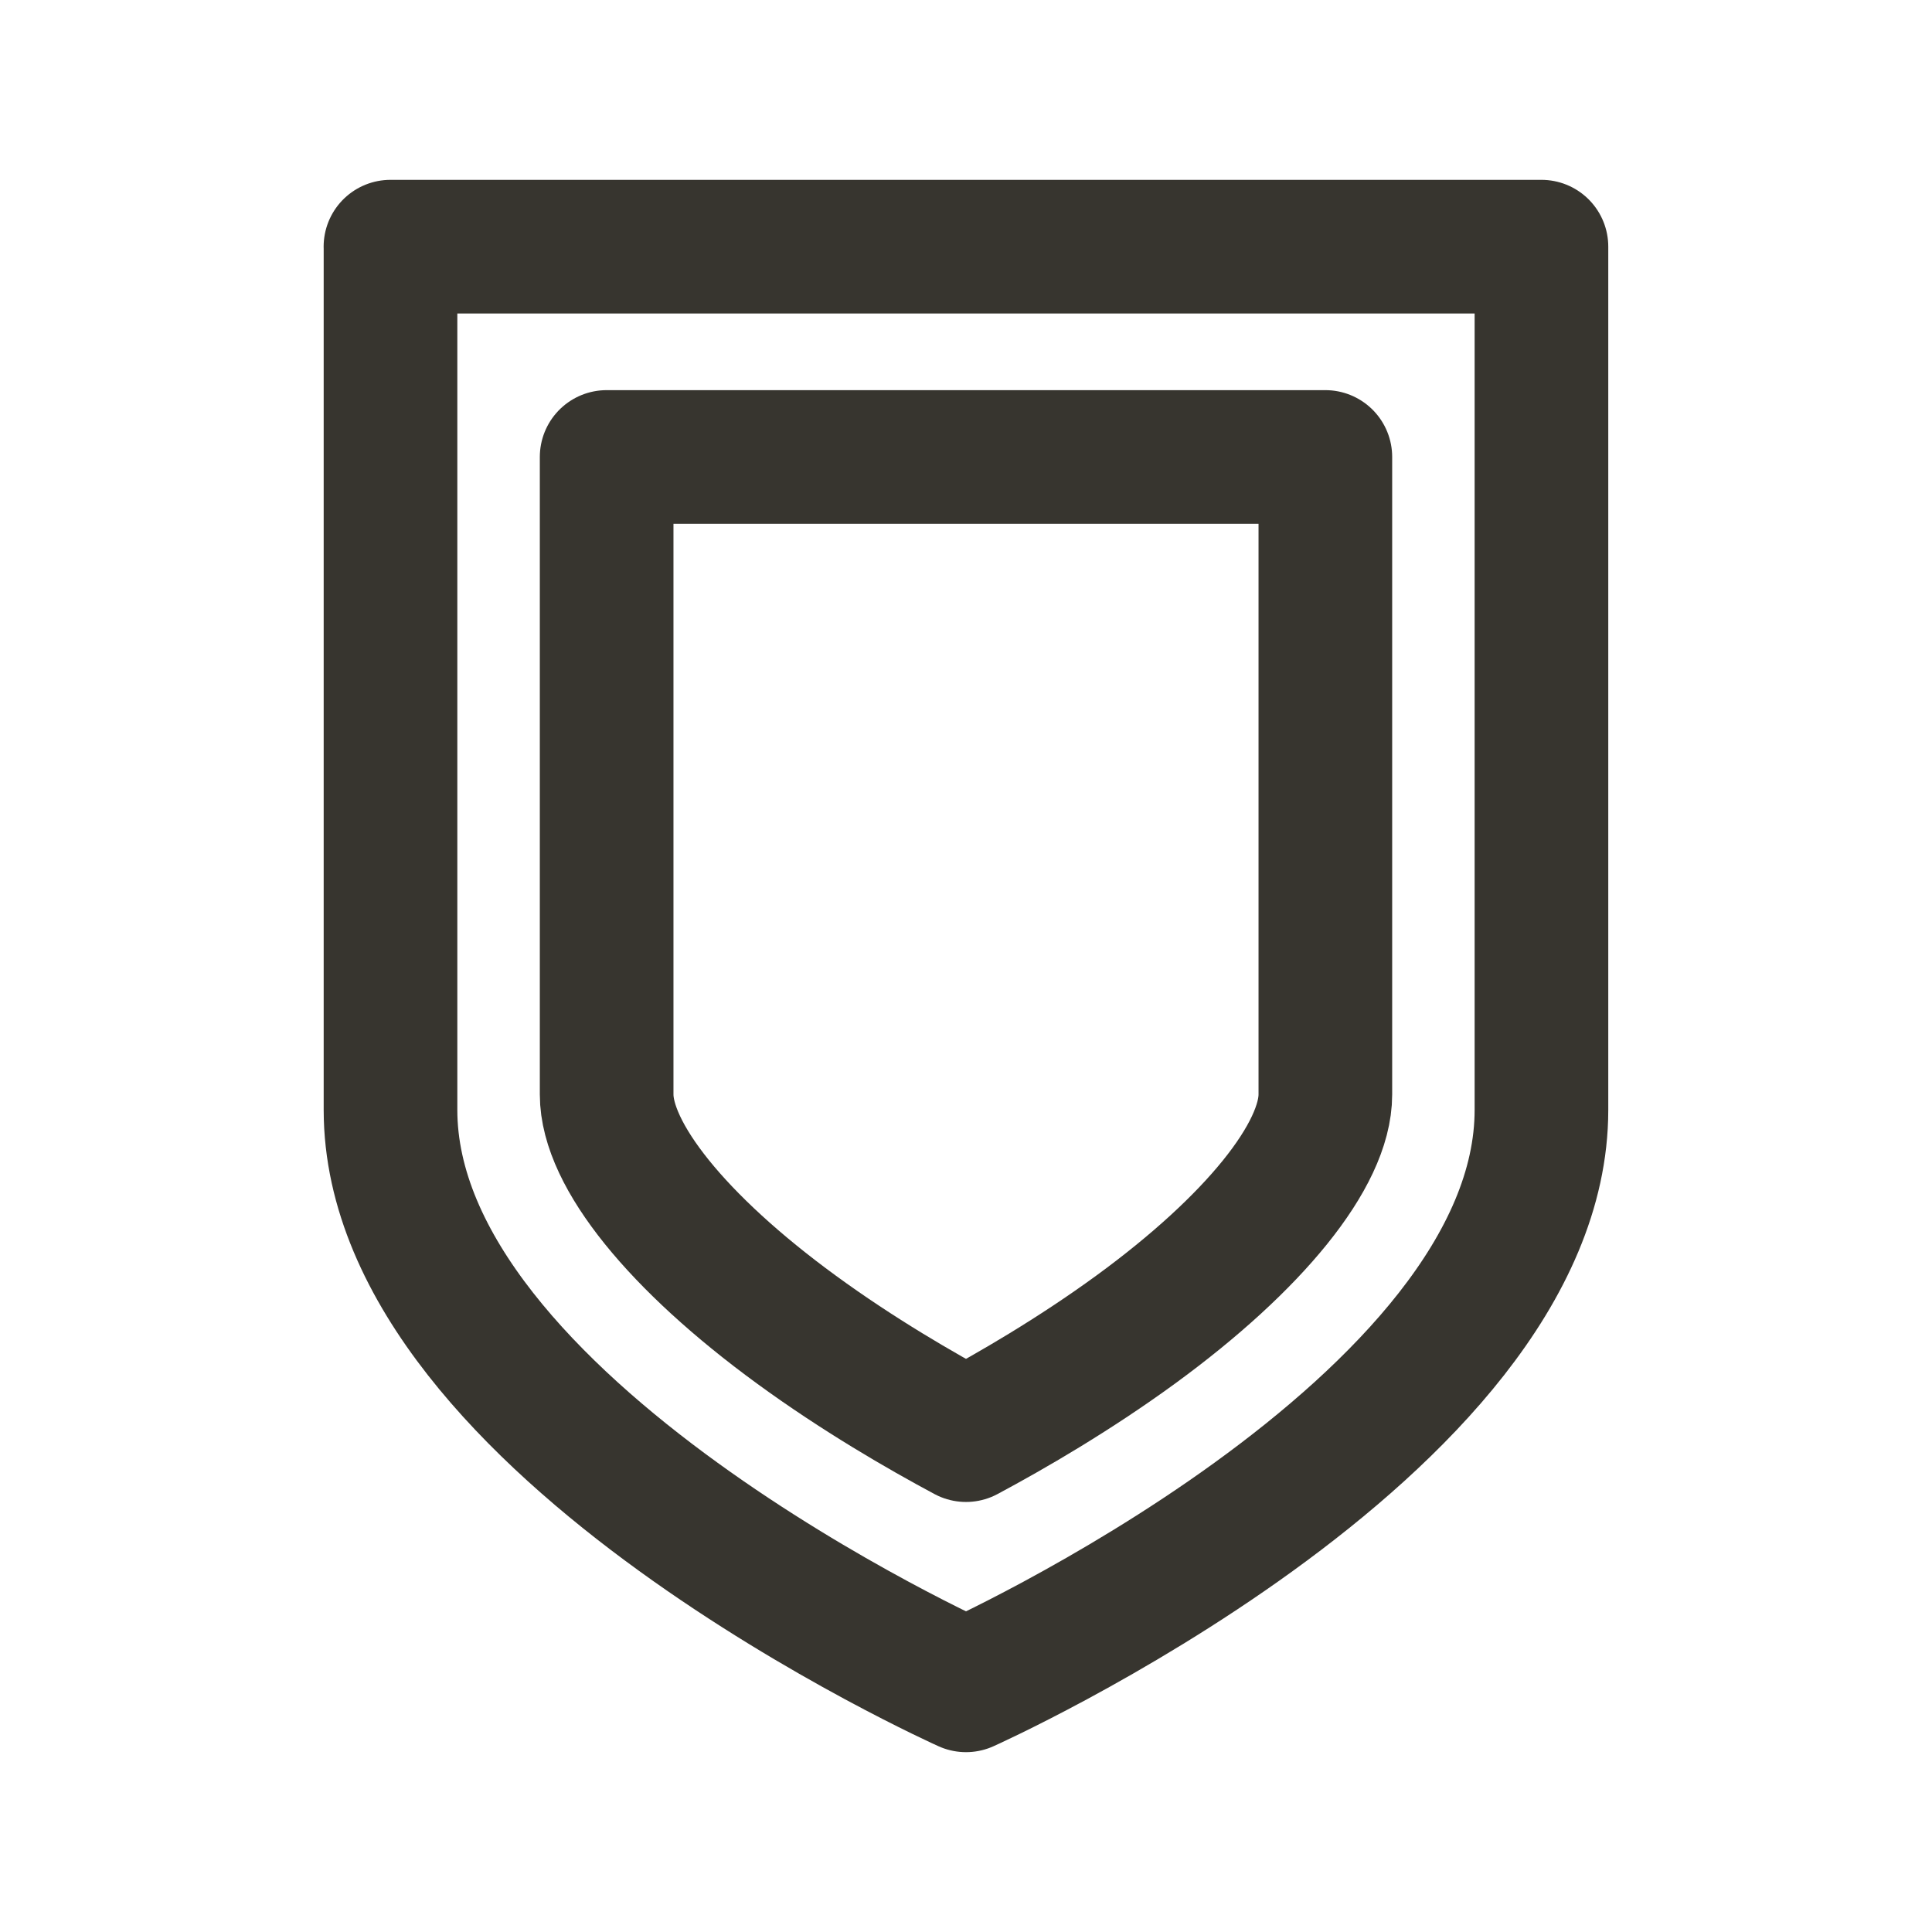 <!-- Generated by IcoMoon.io -->
<svg version="1.1" xmlns="http://www.w3.org/2000/svg" width="40" height="40" viewBox="0 0 40 40">
<title>ut-protected</title>
<path fill="none" stroke-linejoin="round" stroke-linecap="round" stroke-miterlimit="10" stroke-width="2.767" stroke="#37352f" d="M8.085 5.107v17.872c0.001 6.58 11.915 11.914 11.915 11.914s11.914-5.334 11.914-11.914v0-17.872h-23.83z"></path>
<path fill="none" stroke-linejoin="round" stroke-linecap="round" stroke-miterlimit="10" stroke-width="2.767" stroke="#37352f" d="M20 29.713c-0.934-0.5-2.237-1.254-3.514-2.187-2.458-1.795-3.926-3.614-3.926-4.866v-13.199h14.88v13.199c0 1.252-1.468 3.072-3.925 4.866-1.279 0.933-2.581 1.687-3.515 2.187z"></path>
</svg>
